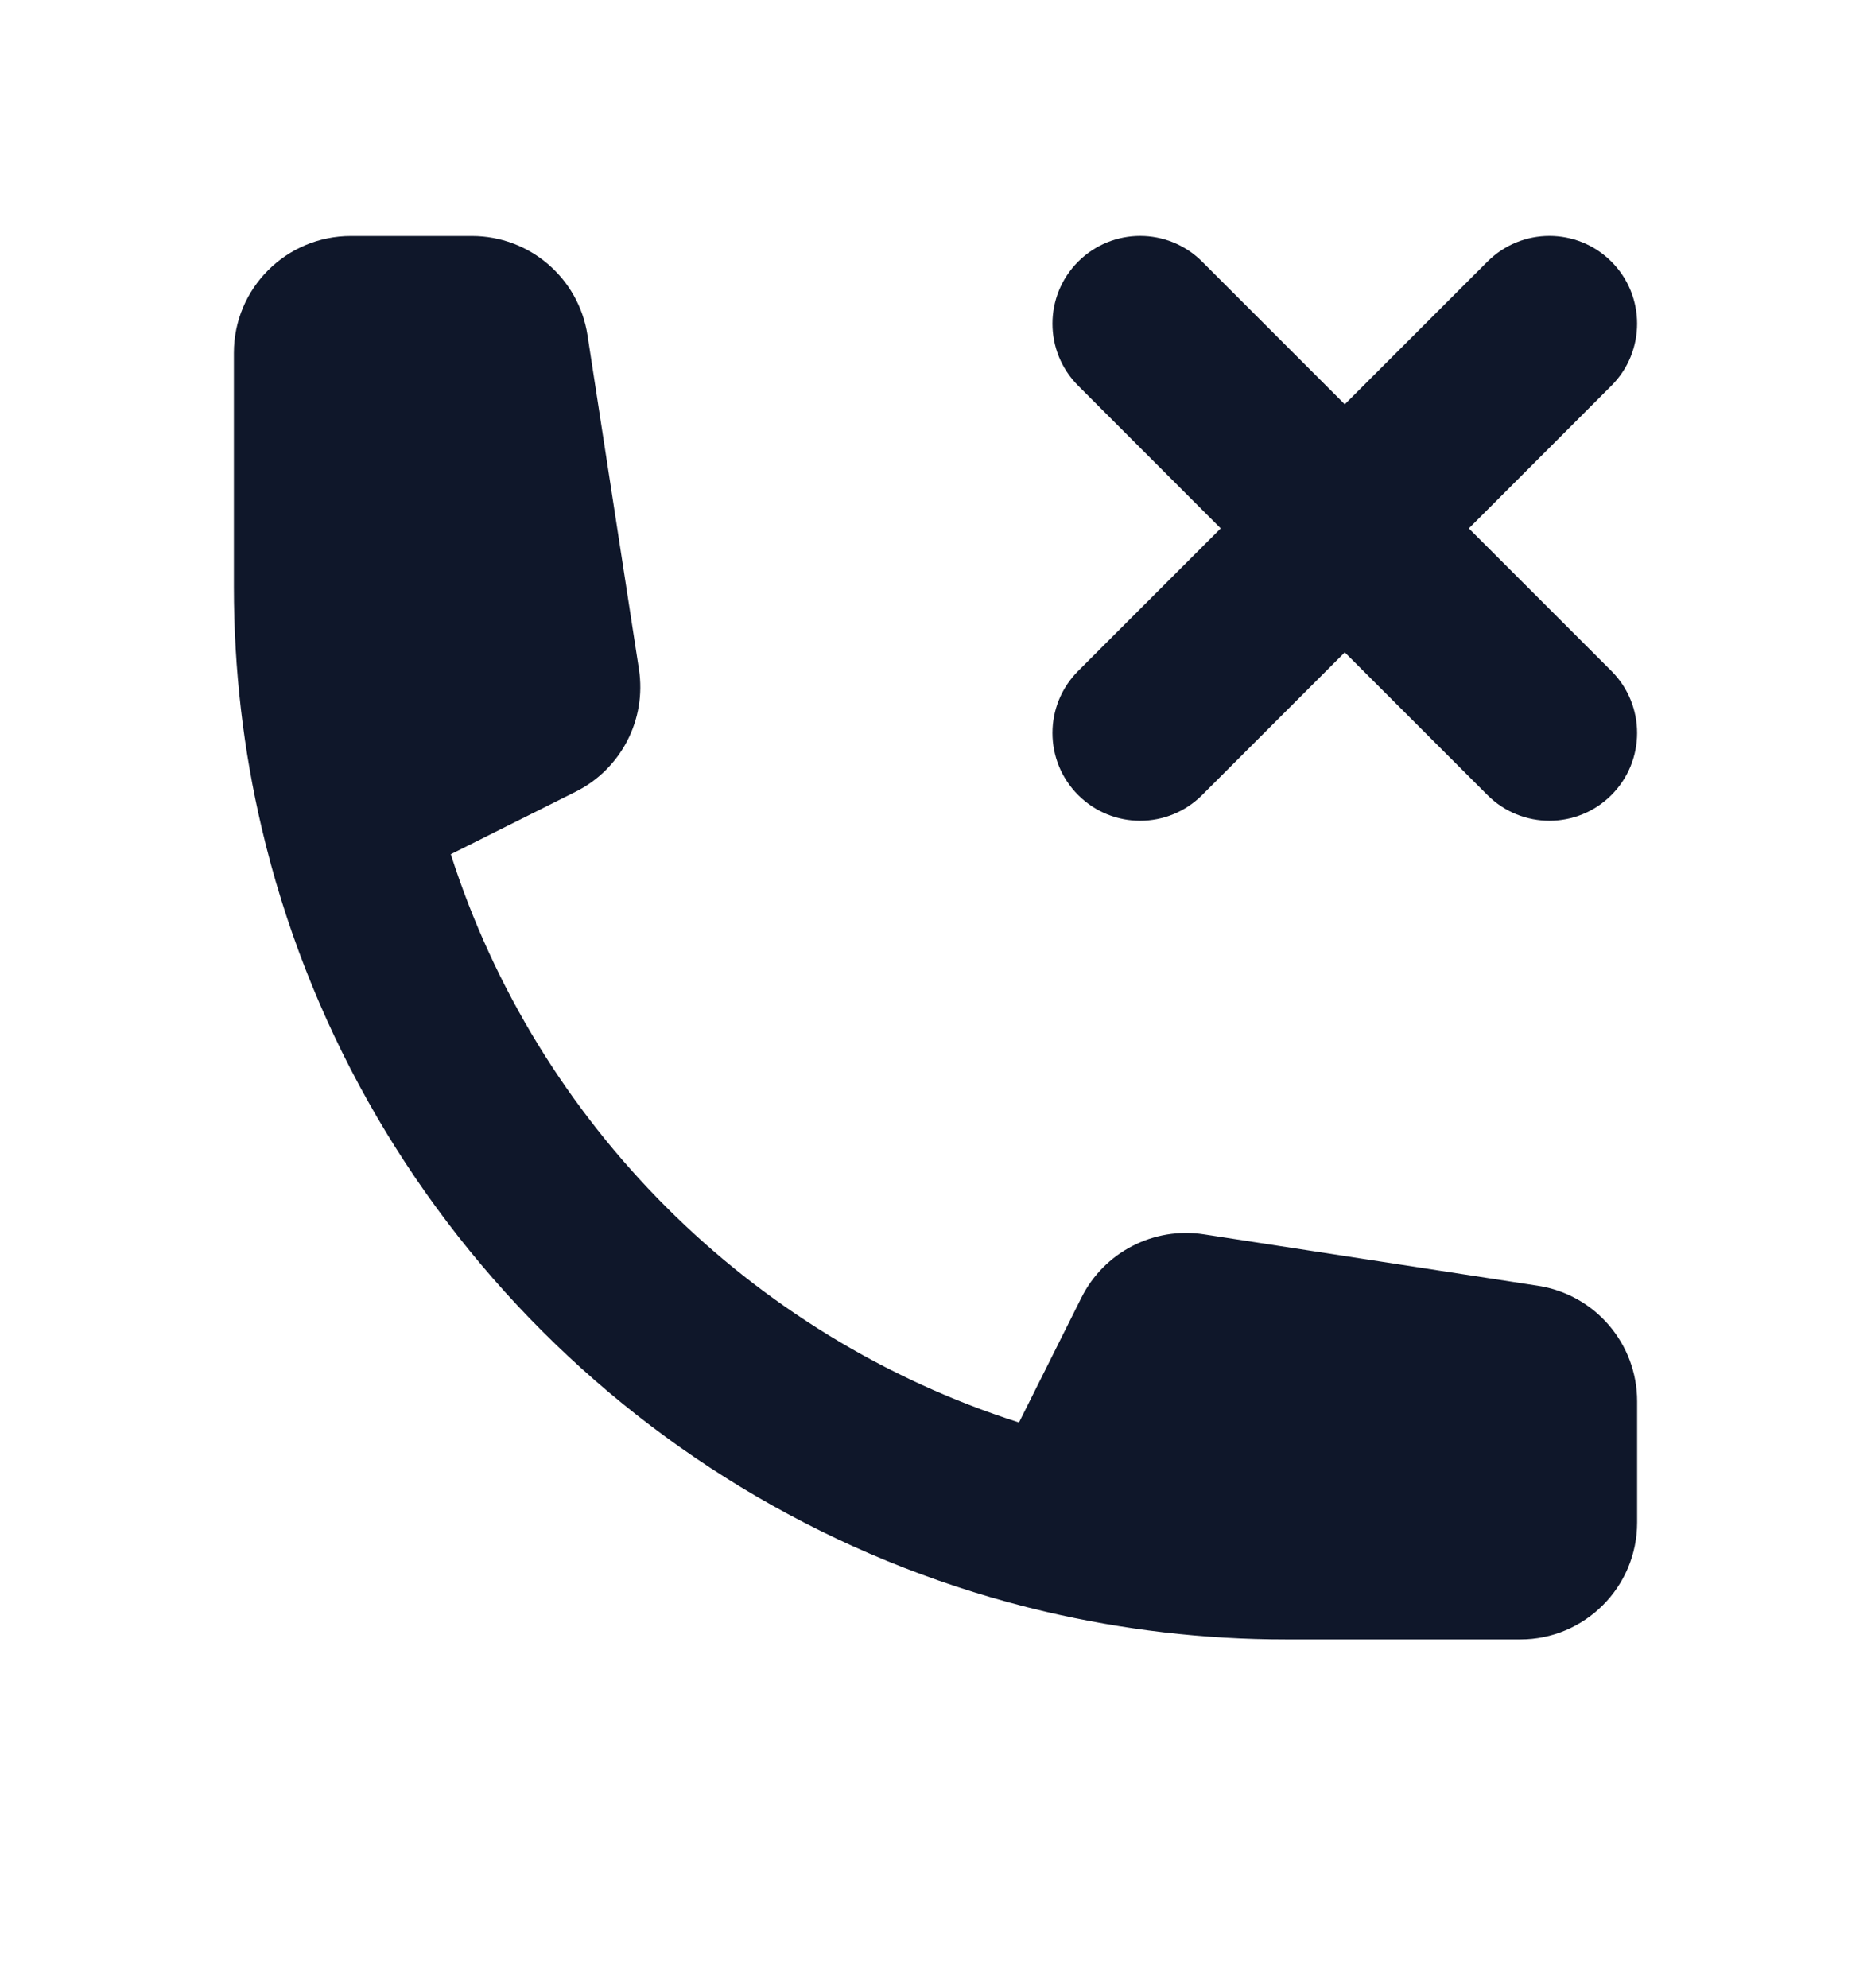 <svg width="16" height="17" viewBox="0 0 16 17" fill="none" xmlns="http://www.w3.org/2000/svg">
<path d="M3.855 7.304L4.922 6.77C5.311 6.576 5.53 6.153 5.464 5.723L5.024 2.866C4.949 2.378 4.529 2.018 4.036 2.018H3C2.448 2.018 2 2.465 2 3.018V5.018C2 5.726 2.082 6.417 2.238 7.08C3.015 10.395 5.623 13.002 8.938 13.78C9.601 13.935 10.291 14.018 11 14.018H13C13.552 14.018 14 13.57 14 13.018V11.982C14 11.489 13.64 11.069 13.152 10.994L10.294 10.554C9.865 10.488 9.442 10.707 9.248 11.095L8.714 12.163C6.411 11.427 4.591 9.607 3.855 7.304Z" fill="#0F172A"/>
<path d="M13.78 2.237C14.073 2.53 14.073 3.005 13.78 3.298L12.561 4.518L13.78 5.737C14.073 6.03 14.073 6.505 13.78 6.798C13.487 7.091 13.013 7.091 12.72 6.798L11.5 5.578L10.28 6.798C9.987 7.091 9.513 7.091 9.22 6.798C8.927 6.505 8.927 6.03 9.22 5.737L10.439 4.518L9.22 3.298C8.927 3.005 8.927 2.53 9.22 2.237C9.513 1.944 9.987 1.944 10.28 2.237L11.5 3.457L12.72 2.237C13.013 1.944 13.487 1.944 13.78 2.237Z" fill="#0F172A"/>
</svg>
